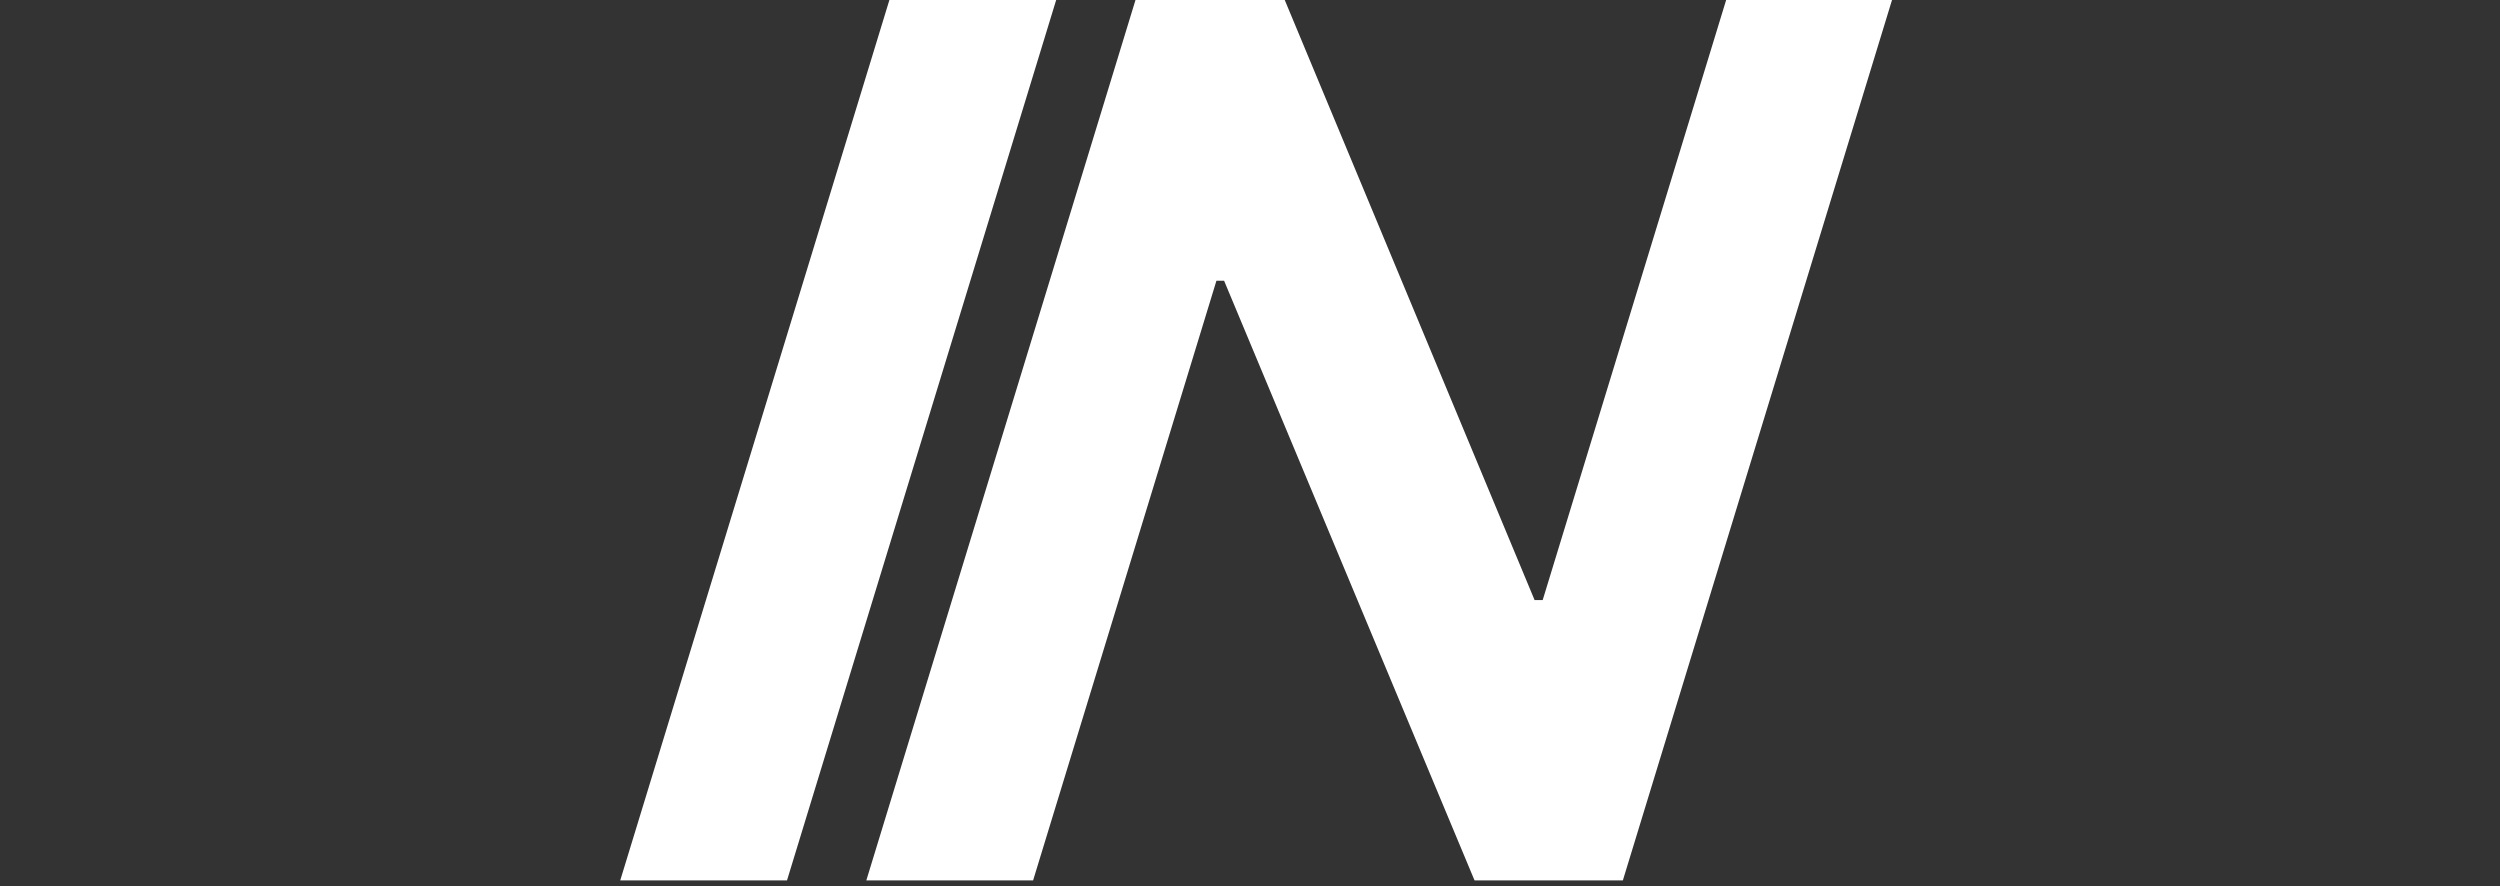 <svg width="395" height="140" viewBox="0 0 395 140" fill="none" xmlns="http://www.w3.org/2000/svg">
<rect x="0" y="0" width="395" height="140" fill="#333333" stroke="none"/>
<path d="M298.939 -3.05176e-05L256.413 139.099H232.975L193.405 44.351H192.198L163.231 139.099H136.881L179.408 -3.05176e-05H202.988L242.466 94.815H243.744L272.732 -3.05176e-05H298.939Z" fill="white"/>
<path d="M166.875 -3.05176e-05L124.348 139.099H97.999L140.525 -3.05176e-05H166.875Z" fill="white"/>
</svg>
